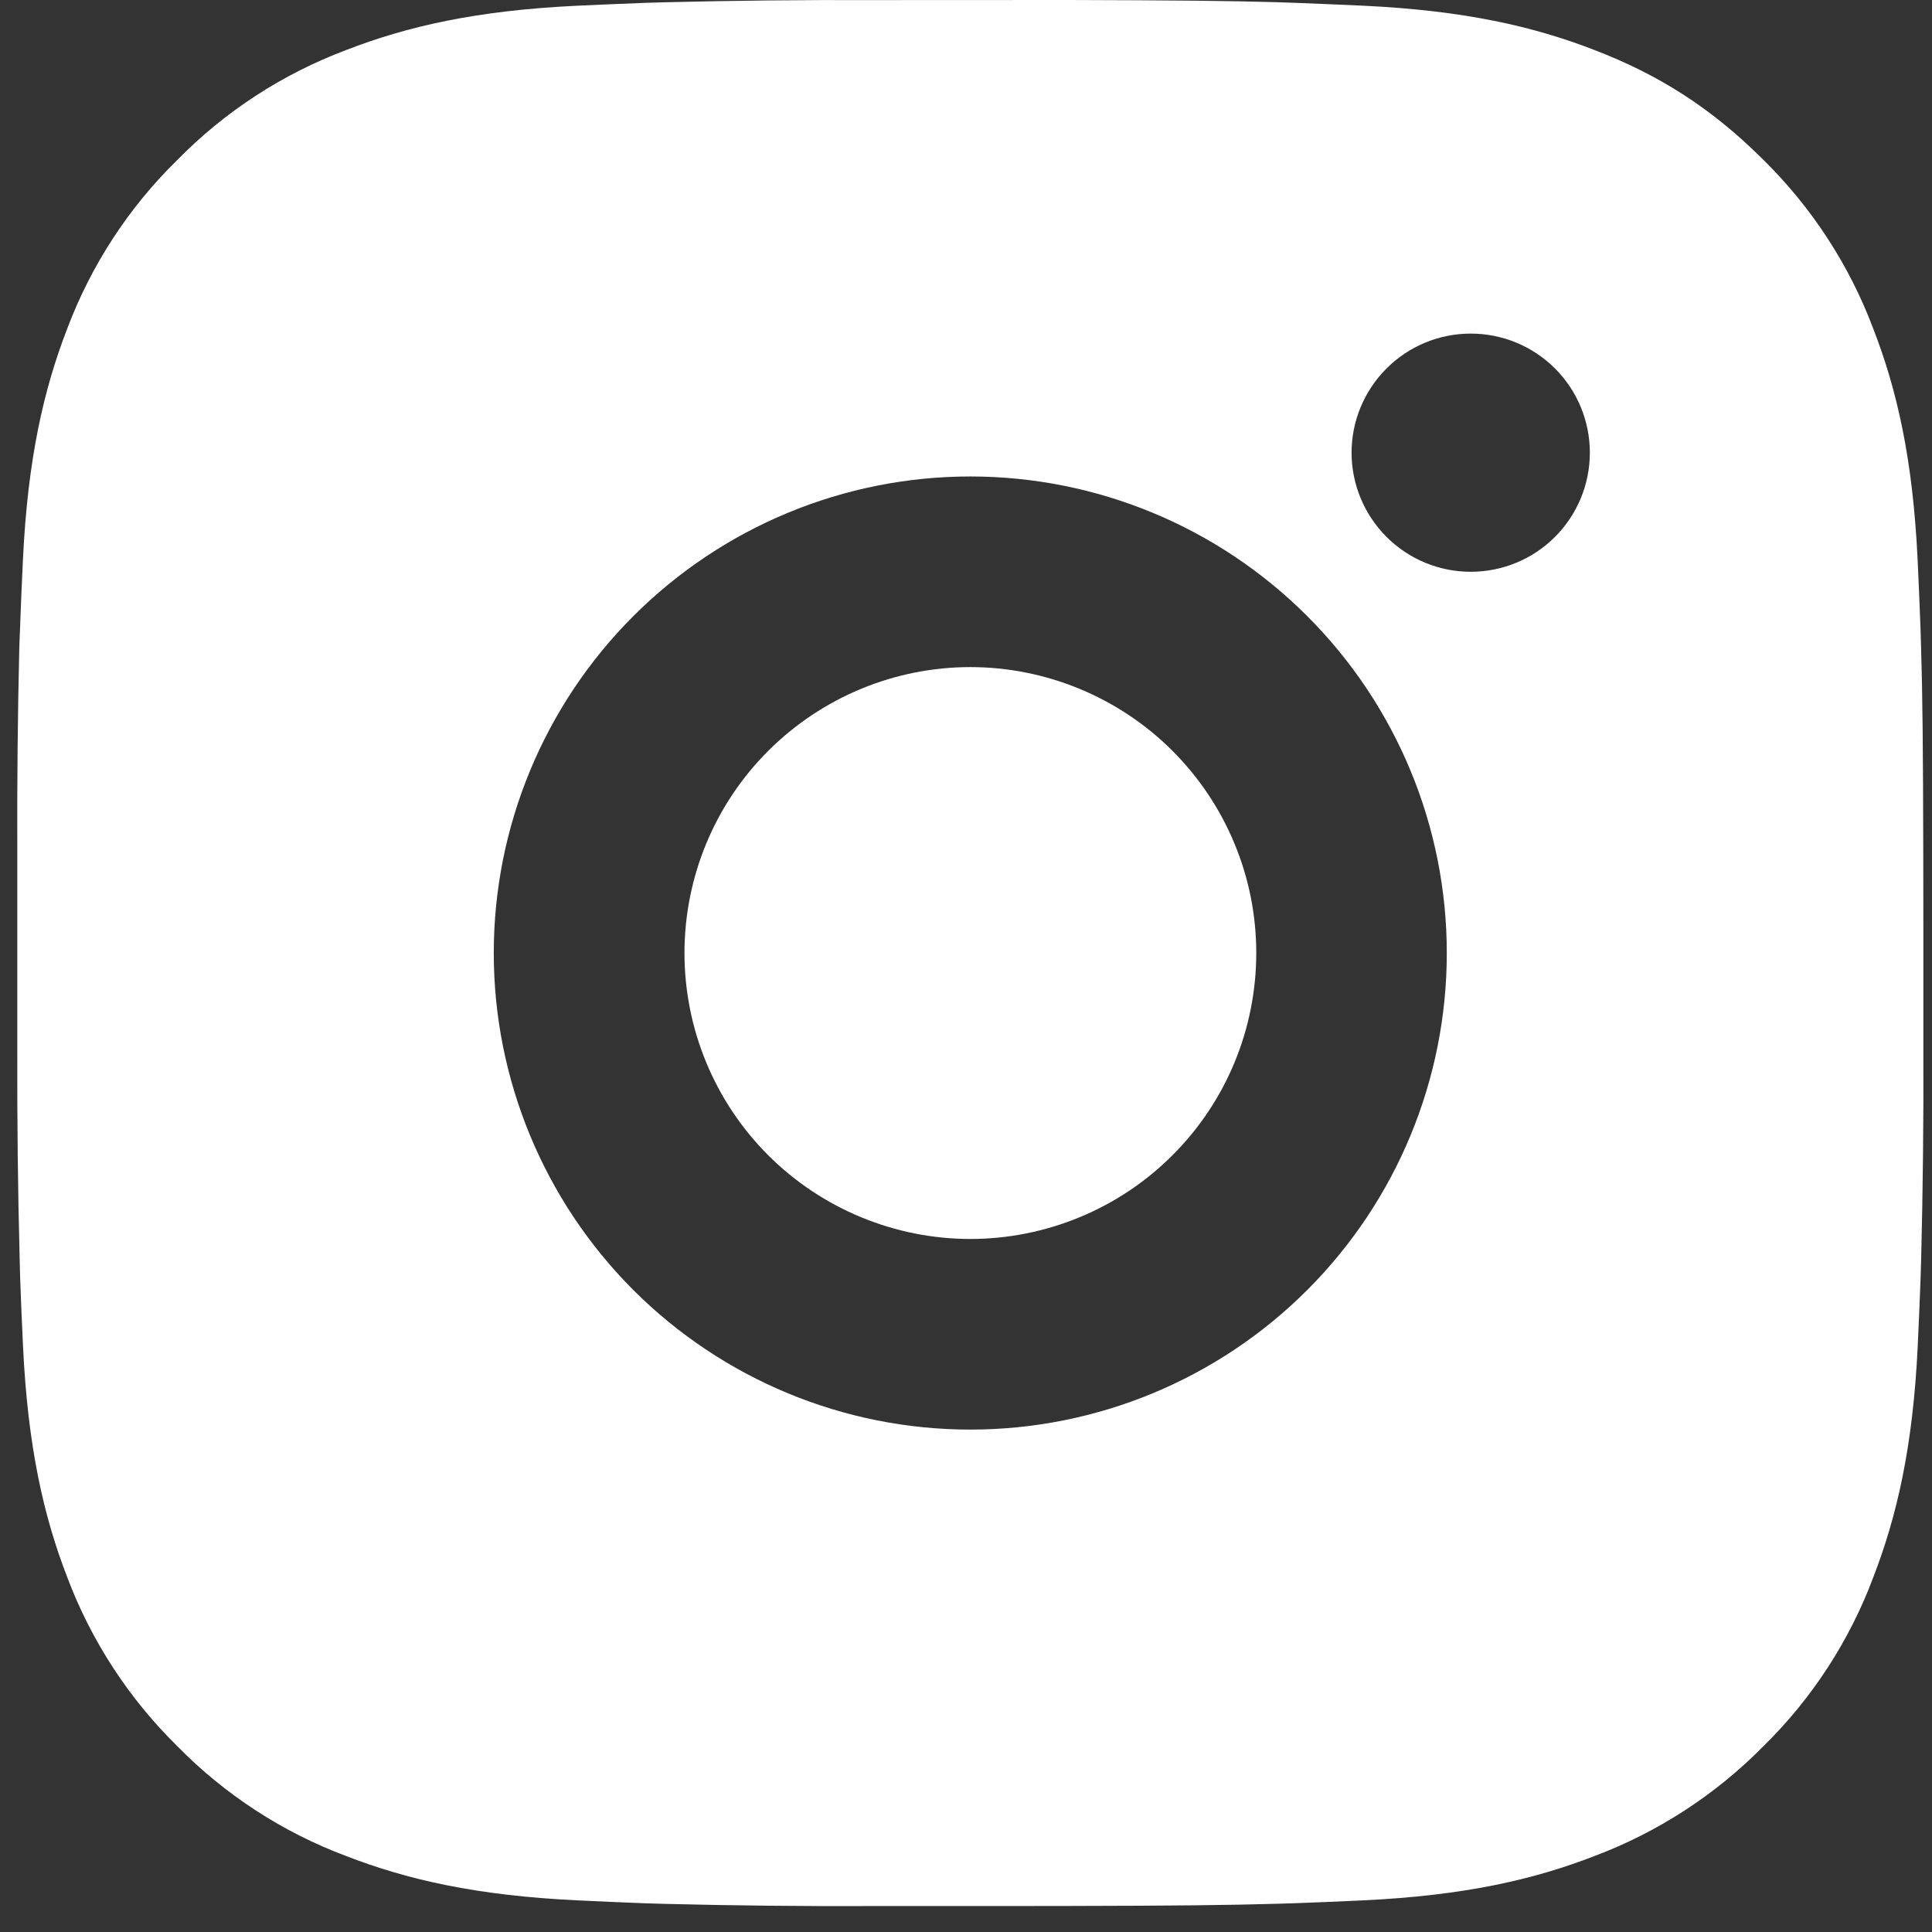 <svg width="21" height="21" viewBox="0 0 21 21" fill="none" xmlns="http://www.w3.org/2000/svg">
<rect x="0" y="0" width="21" height="21" fill="#333333" stroke="none"/>
<path d="M11.612 -0C12.777 0.003 13.369 0.009 13.879 0.024L14.08 0.031C14.312 0.039 14.541 0.05 14.818 0.062C15.92 0.114 16.672 0.288 17.332 0.544C18.016 0.807 18.592 1.163 19.168 1.738C19.694 2.256 20.102 2.882 20.362 3.574C20.618 4.234 20.792 4.986 20.844 6.089C20.856 6.365 20.867 6.593 20.875 6.827L20.881 7.028C20.897 7.537 20.903 8.129 20.905 9.294L20.906 10.067V11.424C20.909 12.18 20.901 12.935 20.882 13.691L20.876 13.892C20.868 14.125 20.857 14.354 20.845 14.629C20.793 15.732 20.617 16.483 20.362 17.144C20.103 17.836 19.695 18.463 19.168 18.98C18.65 19.506 18.023 19.914 17.332 20.174C16.672 20.43 15.92 20.604 14.818 20.656C14.572 20.668 14.326 20.678 14.08 20.687L13.879 20.693C13.369 20.708 12.777 20.715 11.612 20.717L10.839 20.718H9.483C8.727 20.721 7.971 20.713 7.215 20.694L7.014 20.688C6.768 20.679 6.523 20.668 6.277 20.656C5.175 20.604 4.422 20.43 3.762 20.174C3.07 19.915 2.444 19.507 1.927 18.98C1.4 18.462 0.992 17.836 0.731 17.144C0.476 16.484 0.302 15.732 0.25 14.629C0.238 14.383 0.228 14.137 0.219 13.892L0.214 13.691C0.194 12.935 0.186 12.18 0.188 11.424V9.294C0.185 8.539 0.192 7.783 0.21 7.028L0.218 6.827C0.226 6.593 0.236 6.365 0.249 6.089C0.301 4.986 0.475 4.235 0.73 3.574C0.991 2.882 1.399 2.255 1.928 1.738C2.445 1.211 3.071 0.804 3.762 0.544C4.422 0.288 5.173 0.114 6.277 0.062C6.552 0.05 6.782 0.039 7.014 0.031L7.215 0.025C7.971 0.006 8.726 -0.002 9.482 0.001L11.612 -0ZM10.547 5.179C9.173 5.179 7.856 5.725 6.884 6.697C5.913 7.668 5.367 8.985 5.367 10.359C5.367 11.733 5.913 13.05 6.884 14.022C7.856 14.993 9.173 15.539 10.547 15.539C11.921 15.539 13.238 14.993 14.209 14.022C15.181 13.05 15.726 11.733 15.726 10.359C15.726 8.985 15.181 7.668 14.209 6.697C13.238 5.725 11.921 5.179 10.547 5.179ZM10.547 7.251C10.955 7.251 11.359 7.332 11.736 7.488C12.113 7.644 12.456 7.873 12.744 8.161C13.033 8.45 13.262 8.792 13.418 9.169C13.575 9.546 13.655 9.95 13.655 10.358C13.655 10.767 13.575 11.171 13.419 11.548C13.263 11.925 13.034 12.268 12.745 12.556C12.457 12.845 12.114 13.074 11.737 13.23C11.36 13.386 10.956 13.467 10.548 13.467C9.724 13.467 8.933 13.139 8.35 12.557C7.767 11.974 7.44 11.183 7.44 10.359C7.44 9.535 7.767 8.744 8.35 8.162C8.933 7.579 9.724 7.251 10.548 7.251M15.986 3.626C15.643 3.626 15.314 3.762 15.071 4.005C14.828 4.248 14.691 4.577 14.691 4.92C14.691 5.264 14.828 5.593 15.071 5.836C15.314 6.079 15.643 6.215 15.986 6.215C16.33 6.215 16.659 6.079 16.902 5.836C17.145 5.593 17.281 5.264 17.281 4.92C17.281 4.577 17.145 4.248 16.902 4.005C16.659 3.762 16.33 3.626 15.986 3.626Z" fill="white"/>
</svg>
